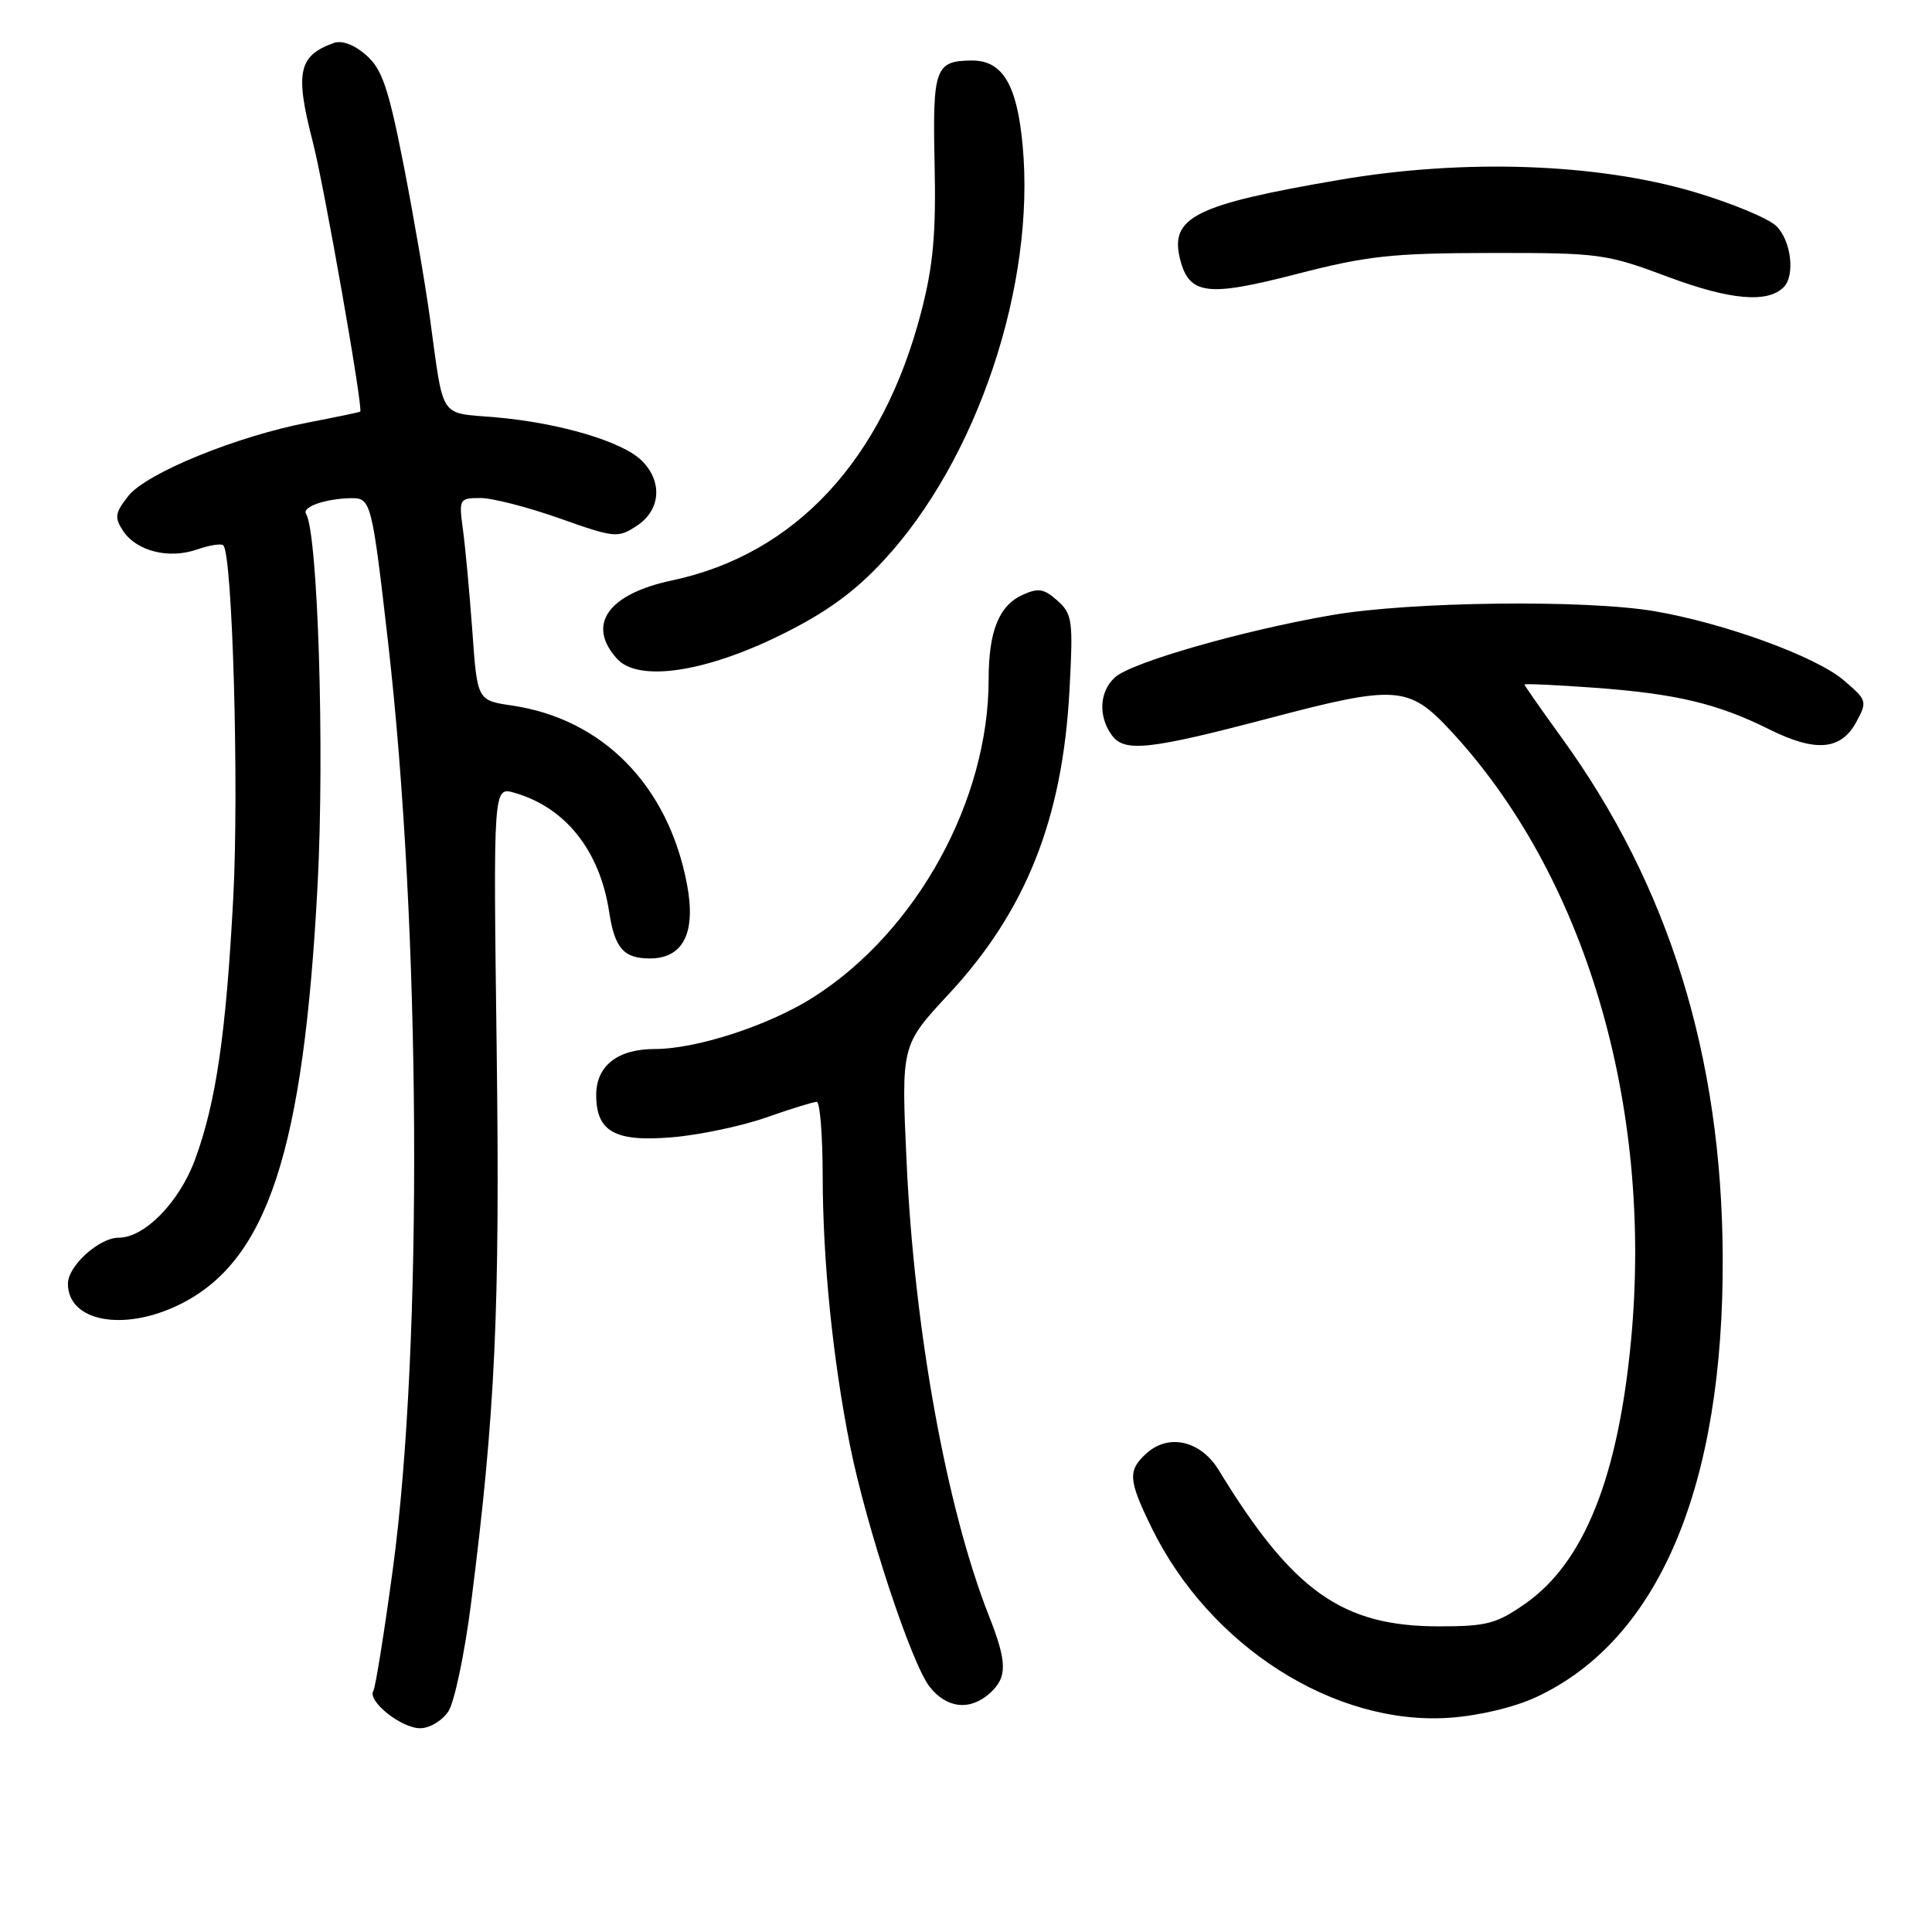 <?xml version="1.0" encoding="UTF-8" standalone="no"?>
<!DOCTYPE svg PUBLIC "-//W3C//DTD SVG 1.1//EN" "http://www.w3.org/Graphics/SVG/1.1/DTD/svg11.dtd" >
<svg xmlns="http://www.w3.org/2000/svg" xmlns:xlink="http://www.w3.org/1999/xlink" version="1.1" viewBox="0 0 256 256">
 <g >
 <path fill="currentColor"
d=" M 59.42 226.75 C 60.22 225.51 61.57 219.10 62.41 212.50 C 65.64 187.16 66.26 173.70 65.81 138.92 C 65.36 104.24 65.36 104.24 68.17 105.05 C 74.92 106.98 79.47 112.70 80.71 120.80 C 81.45 125.64 82.63 127.00 86.10 127.00 C 90.54 127.00 92.25 123.60 91.03 117.17 C 88.56 104.12 79.90 95.27 67.87 93.49 C 63.24 92.81 63.24 92.81 62.59 83.65 C 62.22 78.62 61.67 72.59 61.35 70.25 C 60.79 66.11 60.84 66.00 63.64 65.99 C 65.21 65.98 69.94 67.20 74.13 68.68 C 81.47 71.28 81.87 71.32 84.38 69.67 C 87.54 67.60 87.83 63.83 85.06 61.06 C 82.52 58.52 74.22 56.05 65.73 55.30 C 58.06 54.63 58.85 55.83 56.95 42.00 C 56.30 37.33 54.71 28.10 53.41 21.50 C 51.45 11.58 50.60 9.12 48.50 7.29 C 46.96 5.93 45.30 5.31 44.24 5.69 C 39.53 7.37 39.06 9.59 41.46 18.86 C 42.95 24.63 48.16 54.23 47.73 54.54 C 47.61 54.63 44.58 55.26 41.00 55.95 C 31.46 57.76 19.40 62.68 17.00 65.72 C 15.23 67.98 15.14 68.58 16.32 70.36 C 18.11 73.04 22.37 74.11 26.11 72.81 C 27.75 72.24 29.32 71.99 29.59 72.26 C 30.81 73.48 31.68 104.39 30.91 118.92 C 29.95 137.04 28.62 146.13 25.82 153.71 C 23.74 159.31 19.15 164.00 15.74 164.00 C 13.13 164.00 9.00 167.74 9.00 170.10 C 9.00 175.08 16.30 176.49 23.66 172.92 C 35.42 167.23 40.23 152.65 42.09 117.10 C 43.02 99.20 42.12 70.63 40.55 68.08 C 39.97 67.15 43.25 66.04 46.64 66.01 C 49.14 66.00 49.31 66.67 51.41 85.00 C 55.77 122.99 56.06 178.24 52.06 207.86 C 50.92 216.31 49.75 223.59 49.47 224.05 C 48.64 225.39 53.17 229.00 55.67 229.00 C 56.94 229.00 58.60 228.00 59.42 226.75 Z  M 203.61 224.85 C 219.82 217.27 228.42 196.92 228.27 166.50 C 228.14 139.92 221.13 117.34 206.91 97.73 C 204.21 94.00 202.00 90.84 202.00 90.70 C 202.00 90.57 206.18 90.76 211.29 91.13 C 222.10 91.92 227.59 93.23 234.43 96.64 C 240.57 99.70 243.94 99.42 245.97 95.67 C 247.45 92.93 247.40 92.77 244.24 90.09 C 240.55 86.97 228.53 82.59 219.30 81.00 C 210.19 79.43 186.95 79.70 176.50 81.50 C 164.70 83.53 149.95 87.76 147.75 89.74 C 145.67 91.61 145.49 94.92 147.33 97.43 C 149.00 99.72 152.30 99.35 168.36 95.12 C 184.95 90.75 186.67 90.87 192.15 96.75 C 210.01 115.90 219.05 146.35 216.13 177.51 C 214.42 195.73 209.91 207.01 202.15 212.46 C 198.30 215.16 197.02 215.50 190.66 215.50 C 177.84 215.50 171.29 210.85 161.49 194.80 C 159.10 190.89 154.86 189.91 151.91 192.58 C 149.41 194.85 149.49 196.09 152.61 202.46 C 160.30 218.16 176.84 228.69 192.11 227.61 C 196.03 227.33 200.72 226.21 203.61 224.85 Z  M 131.17 224.35 C 133.50 222.24 133.47 220.27 131.02 214.06 C 125.44 199.90 121.15 176.26 120.13 154.00 C 119.41 138.50 119.41 138.50 125.69 131.75 C 135.94 120.72 140.79 108.55 141.71 91.50 C 142.21 82.20 142.10 81.37 140.12 79.59 C 138.34 78.00 137.58 77.87 135.48 78.83 C 132.36 80.25 131.00 83.66 131.00 90.02 C 131.00 106.05 121.51 123.33 107.90 132.06 C 102.03 135.83 92.37 139.00 86.74 139.00 C 81.84 139.00 79.00 141.23 79.00 145.08 C 79.00 149.95 81.48 151.33 89.02 150.70 C 92.65 150.40 98.29 149.21 101.53 148.07 C 104.78 146.93 107.78 146.00 108.22 146.00 C 108.65 146.00 109.00 150.39 109.01 155.75 C 109.02 167.01 110.34 180.07 112.62 191.50 C 114.79 202.31 120.76 220.43 123.18 223.50 C 125.45 226.39 128.55 226.72 131.17 224.35 Z  M 103.55 84.09 C 109.53 81.13 113.23 78.44 117.13 74.22 C 129.51 60.85 137.24 37.71 135.50 19.21 C 134.75 11.17 132.83 7.99 128.75 8.02 C 123.92 8.05 123.56 9.04 123.84 21.69 C 124.04 30.94 123.66 35.19 122.07 41.31 C 116.99 60.94 105.39 73.44 89.04 76.91 C 80.54 78.71 77.69 82.78 81.75 87.28 C 84.57 90.41 93.41 89.11 103.55 84.09 Z  M 236.34 38.06 C 237.89 36.51 237.34 31.89 235.38 29.96 C 234.34 28.94 229.45 26.91 224.50 25.44 C 211.60 21.62 193.97 21.01 177.50 23.83 C 158.37 27.10 154.98 28.78 156.36 34.32 C 157.56 39.07 159.93 39.38 171.77 36.32 C 181.15 33.90 184.39 33.54 197.50 33.52 C 211.93 33.50 212.82 33.62 221.00 36.68 C 229.21 39.75 234.20 40.20 236.34 38.06 Z "/>
</g>
</svg>